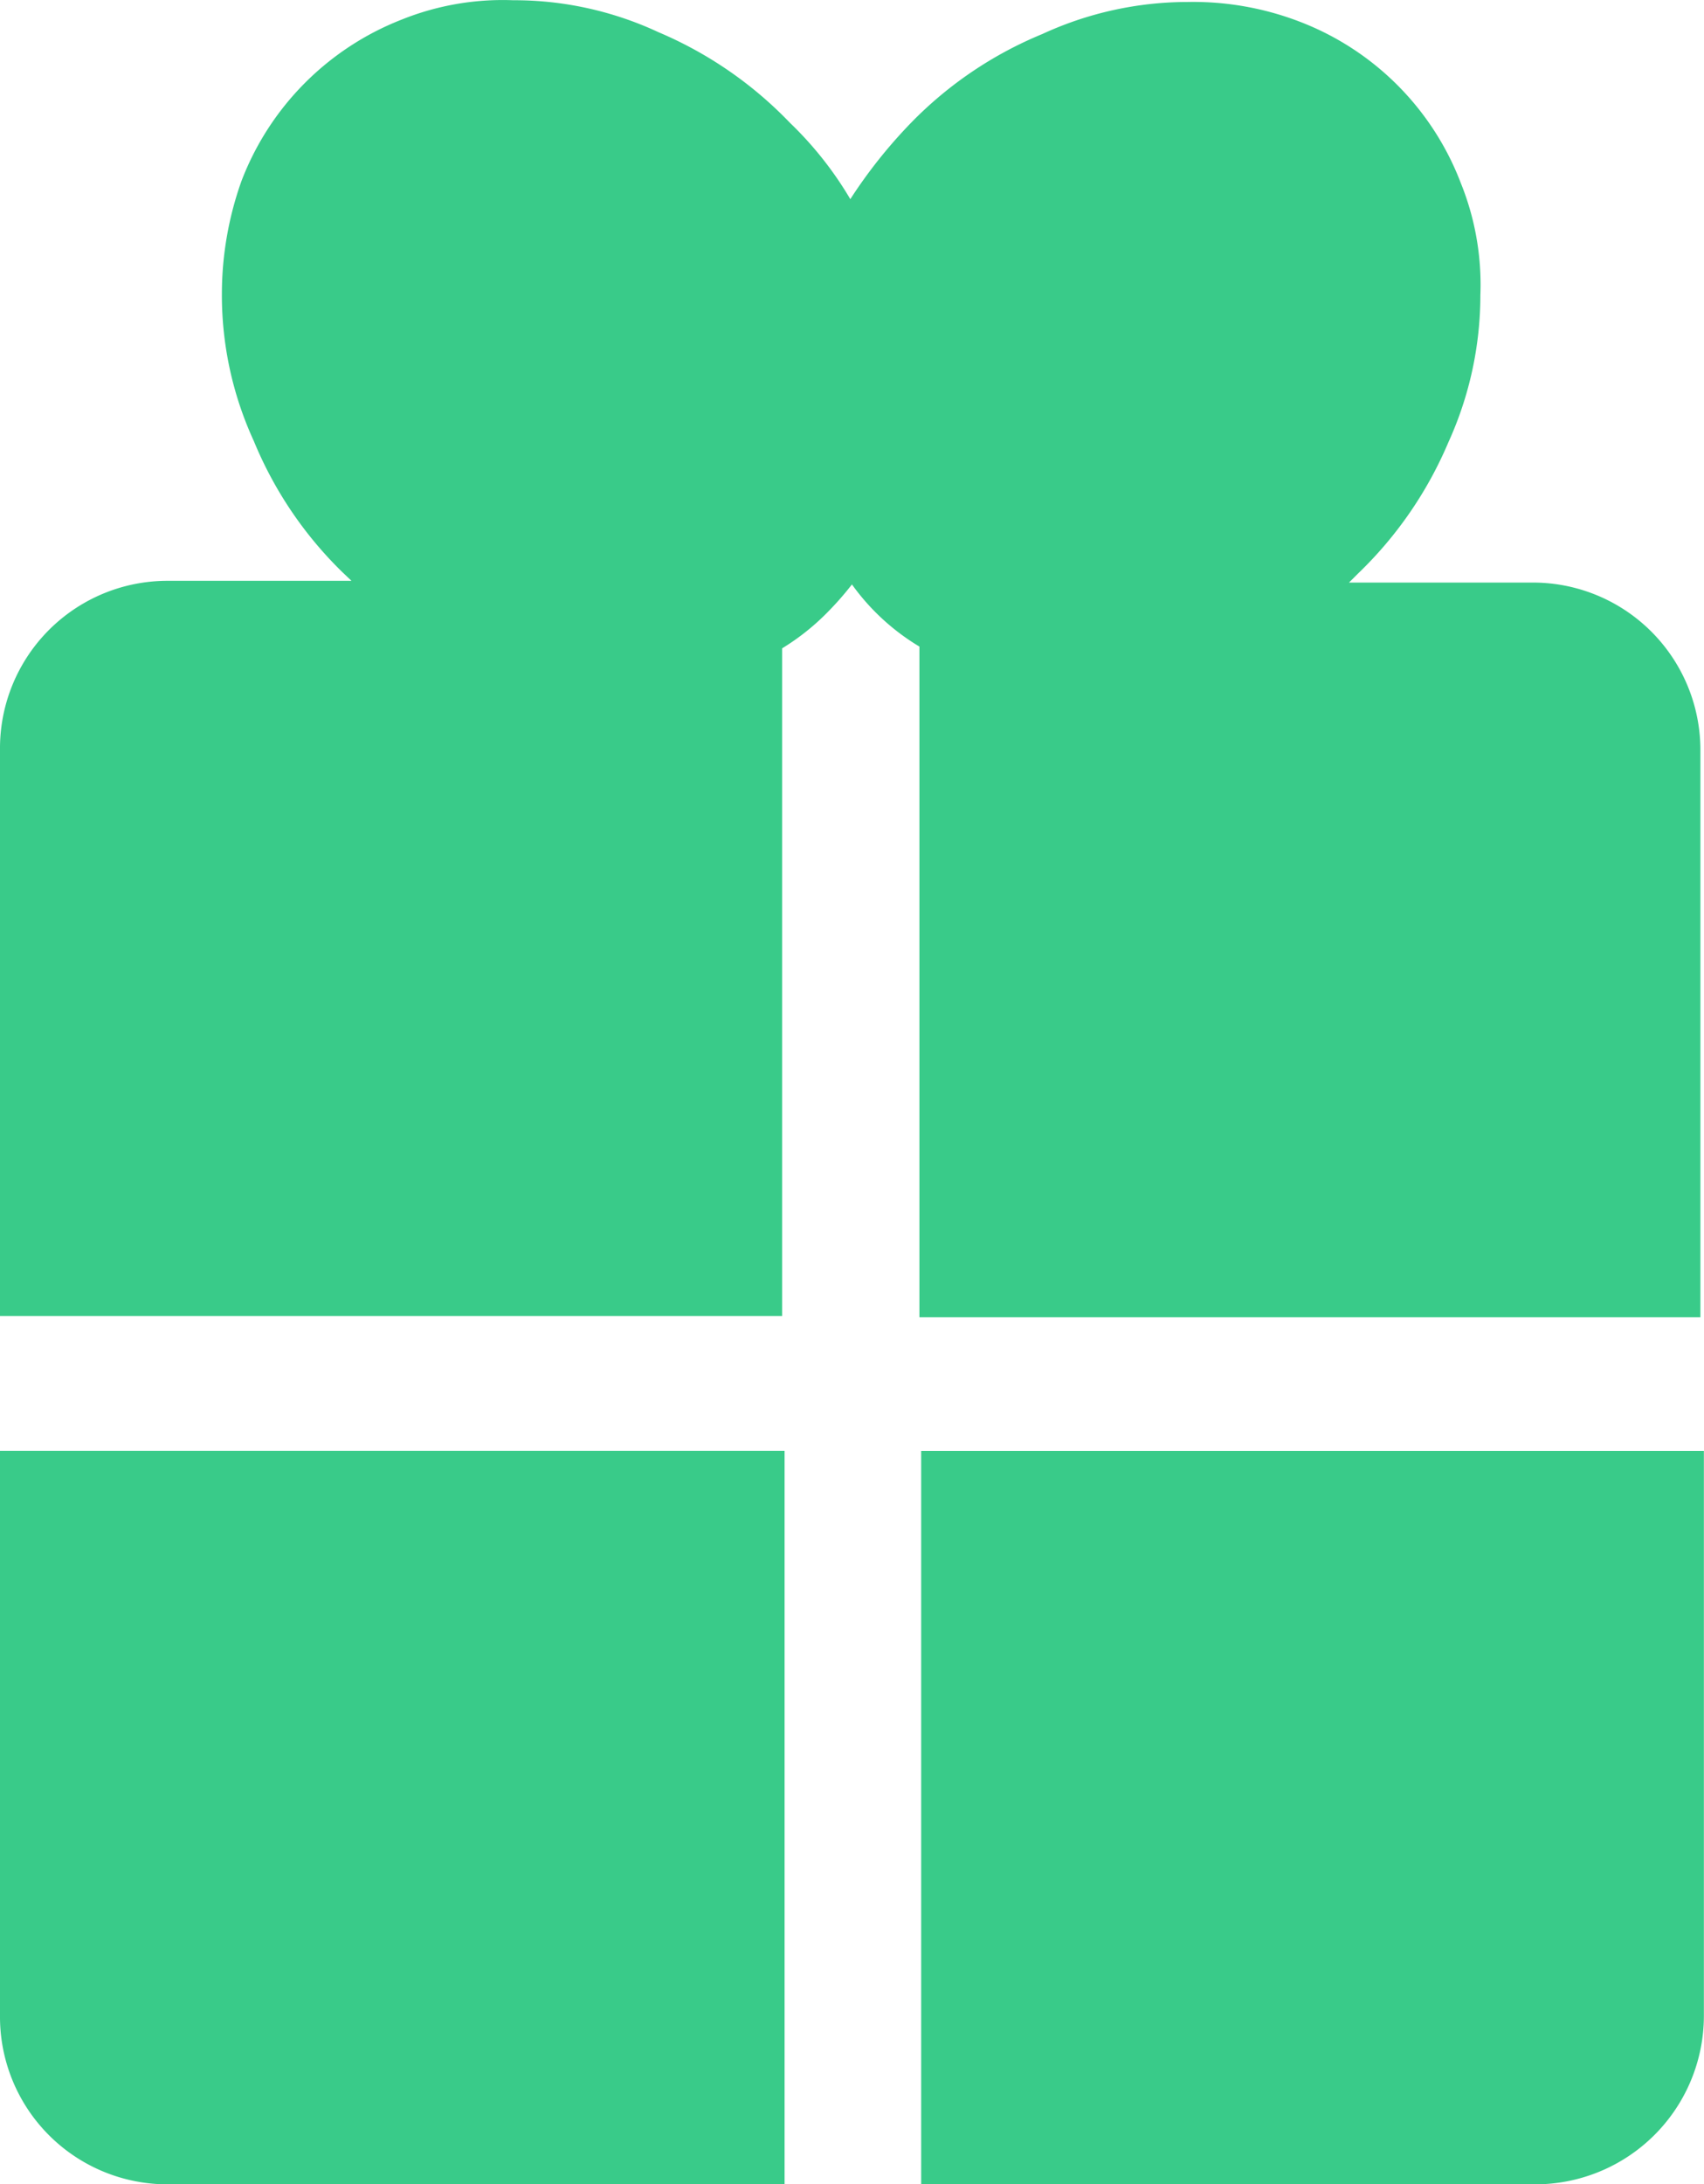 <svg xmlns="http://www.w3.org/2000/svg" width="14.645" height="18.766" viewBox="0 0 14.645 18.766">
  <path id="Tracciato_419" d="M12.072,7.638a1.941,1.941,0,0,1-.58-.534h0a2.652,2.652,0,0,1-.2.229h0a2.027,2.027,0,0,1-.4.32h0v5.736H4.17V8.523A1.439,1.439,0,0,1,5.619,7.073H7.191L7.114,7a3.358,3.358,0,0,1-.763-1.129A3,3,0,0,1,6.077,4.6a2.893,2.893,0,0,1,.168-.961A2.413,2.413,0,0,1,7.618,2.253a2.327,2.327,0,0,1,.961-.168A2.934,2.934,0,0,1,9.83,2.36a3.4,3.4,0,0,1,1.129.778,3.071,3.071,0,0,1,.519.656A4.262,4.262,0,0,1,12,3.138h0a3.358,3.358,0,0,1,1.129-.763A2.984,2.984,0,0,1,14.376,2.1a2.552,2.552,0,0,1,.961.168,2.4,2.4,0,0,1,1.388,1.388,2.327,2.327,0,0,1,.168.961,3.053,3.053,0,0,1-.275,1.266,3.4,3.4,0,0,1-.778,1.129l-.076.076h1.571a1.439,1.439,0,0,1,1.449,1.449V13.4H12.072Zm.763-3.676a2.719,2.719,0,0,1,.778-.534,2.056,2.056,0,0,1,.793-.168,1.571,1.571,0,0,1,.534.092,1.223,1.223,0,0,1,.7.7,1.571,1.571,0,0,1,.092.534,2,2,0,0,1-.168.793,2.444,2.444,0,0,1-.534.778,2.186,2.186,0,0,1-.763.519,2,2,0,0,1-.793.168,1.66,1.66,0,0,1-.549-.092,1.223,1.223,0,0,1-.7-.7,1.571,1.571,0,0,1-.092-.534,2,2,0,0,1,.168-.793,3.273,3.273,0,0,1,.534-.763ZM10.47,6.494a1.144,1.144,0,0,1-.427.275,1.571,1.571,0,0,1-.534.092,2,2,0,0,1-.793-.168,2.67,2.67,0,0,1-.778-.519A2.719,2.719,0,0,1,7.4,5.4,2.056,2.056,0,0,1,7.236,4.6a1.571,1.571,0,0,1,.092-.534,1.223,1.223,0,0,1,.7-.7,1.571,1.571,0,0,1,.534-.092,2,2,0,0,1,.793.168,2.227,2.227,0,0,1,.763.534,2.336,2.336,0,0,1,.519.763,2,2,0,0,1,.168.793,1.728,1.728,0,0,1-.092.549A.9.9,0,0,1,10.47,6.494Zm.442,14.355H5.619A1.439,1.439,0,0,1,4.17,19.4h0V14.548h6.743v6.3Zm1.175,0v-6.3h6.727V19.4h0a1.449,1.449,0,0,1-1.449,1.449Z" transform="translate(-4.17 -2.083)" fill="#39cb89"/>
</svg>
